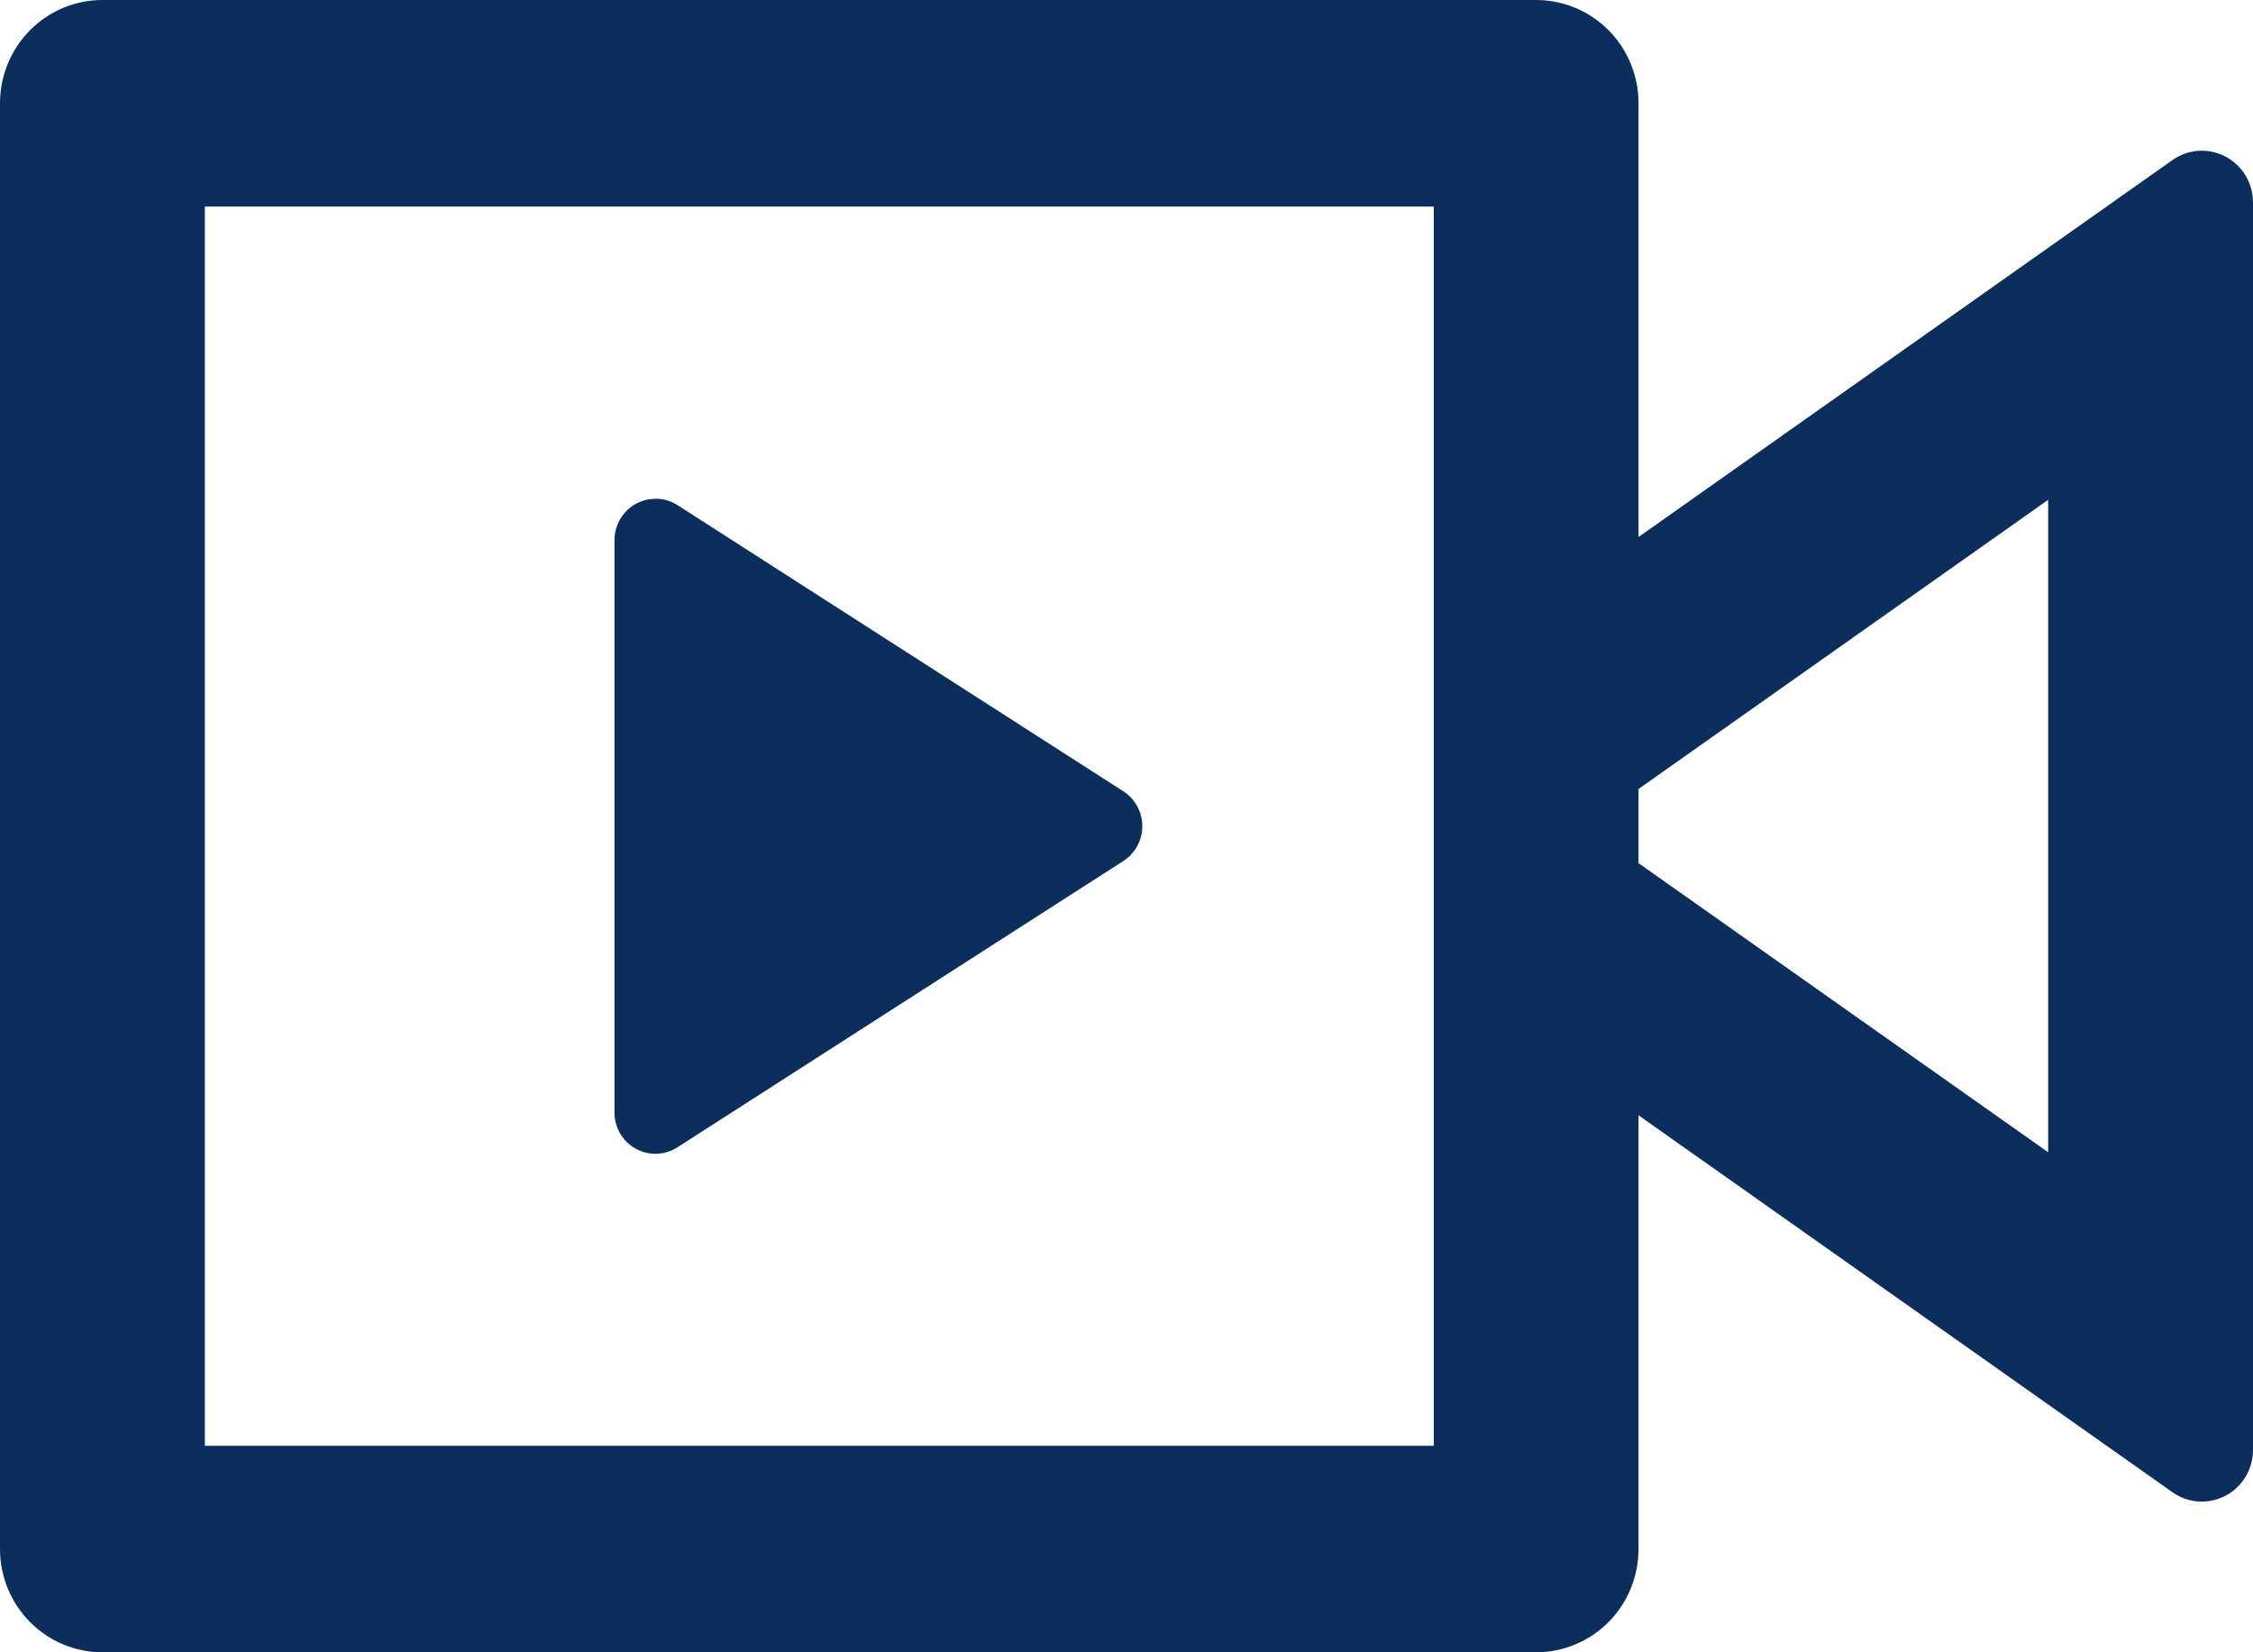 <svg width="60" height="44" viewBox="0 0 60 44" fill="none" xmlns="http://www.w3.org/2000/svg">
<path d="M40.909 0C41.632 0 42.326 0.29 42.838 0.805C43.349 1.321 43.636 2.021 43.636 2.75V14.3L57.854 4.263C58.058 4.118 58.298 4.033 58.547 4.016C58.796 4 59.045 4.053 59.266 4.169C59.488 4.285 59.673 4.461 59.803 4.676C59.932 4.891 60 5.138 60 5.39V38.61C60 38.862 59.932 39.109 59.803 39.324C59.673 39.539 59.488 39.715 59.266 39.831C59.045 39.947 58.796 40 58.547 39.984C58.298 39.967 58.058 39.882 57.854 39.737L43.636 29.7V41.25C43.636 41.979 43.349 42.679 42.838 43.194C42.326 43.71 41.632 44 40.909 44H2.727C2.004 44 1.31 43.71 0.799 43.194C0.287 42.679 0 41.979 0 41.25V2.75C0 2.021 0.287 1.321 0.799 0.805C1.31 0.29 2.004 0 2.727 0H40.909ZM38.182 5.5H5.455V38.5H38.182V5.5ZM17.454 13.28C17.662 13.279 17.866 13.338 18.041 13.45L29.918 21.073C30.073 21.173 30.199 21.31 30.287 21.472C30.375 21.634 30.421 21.815 30.421 22C30.421 22.185 30.375 22.366 30.287 22.528C30.199 22.69 30.073 22.827 29.918 22.927L18.041 30.552C17.875 30.659 17.685 30.718 17.489 30.724C17.293 30.731 17.098 30.683 16.927 30.588C16.755 30.492 16.612 30.351 16.513 30.18C16.414 30.01 16.362 29.815 16.364 29.617V14.383C16.364 14.091 16.479 13.811 16.683 13.605C16.888 13.398 17.165 13.283 17.454 13.283V13.28ZM54.545 13.31L43.636 21.01V22.985L54.545 30.684V13.31Z" fill="#0C2E5C"/>
</svg>
